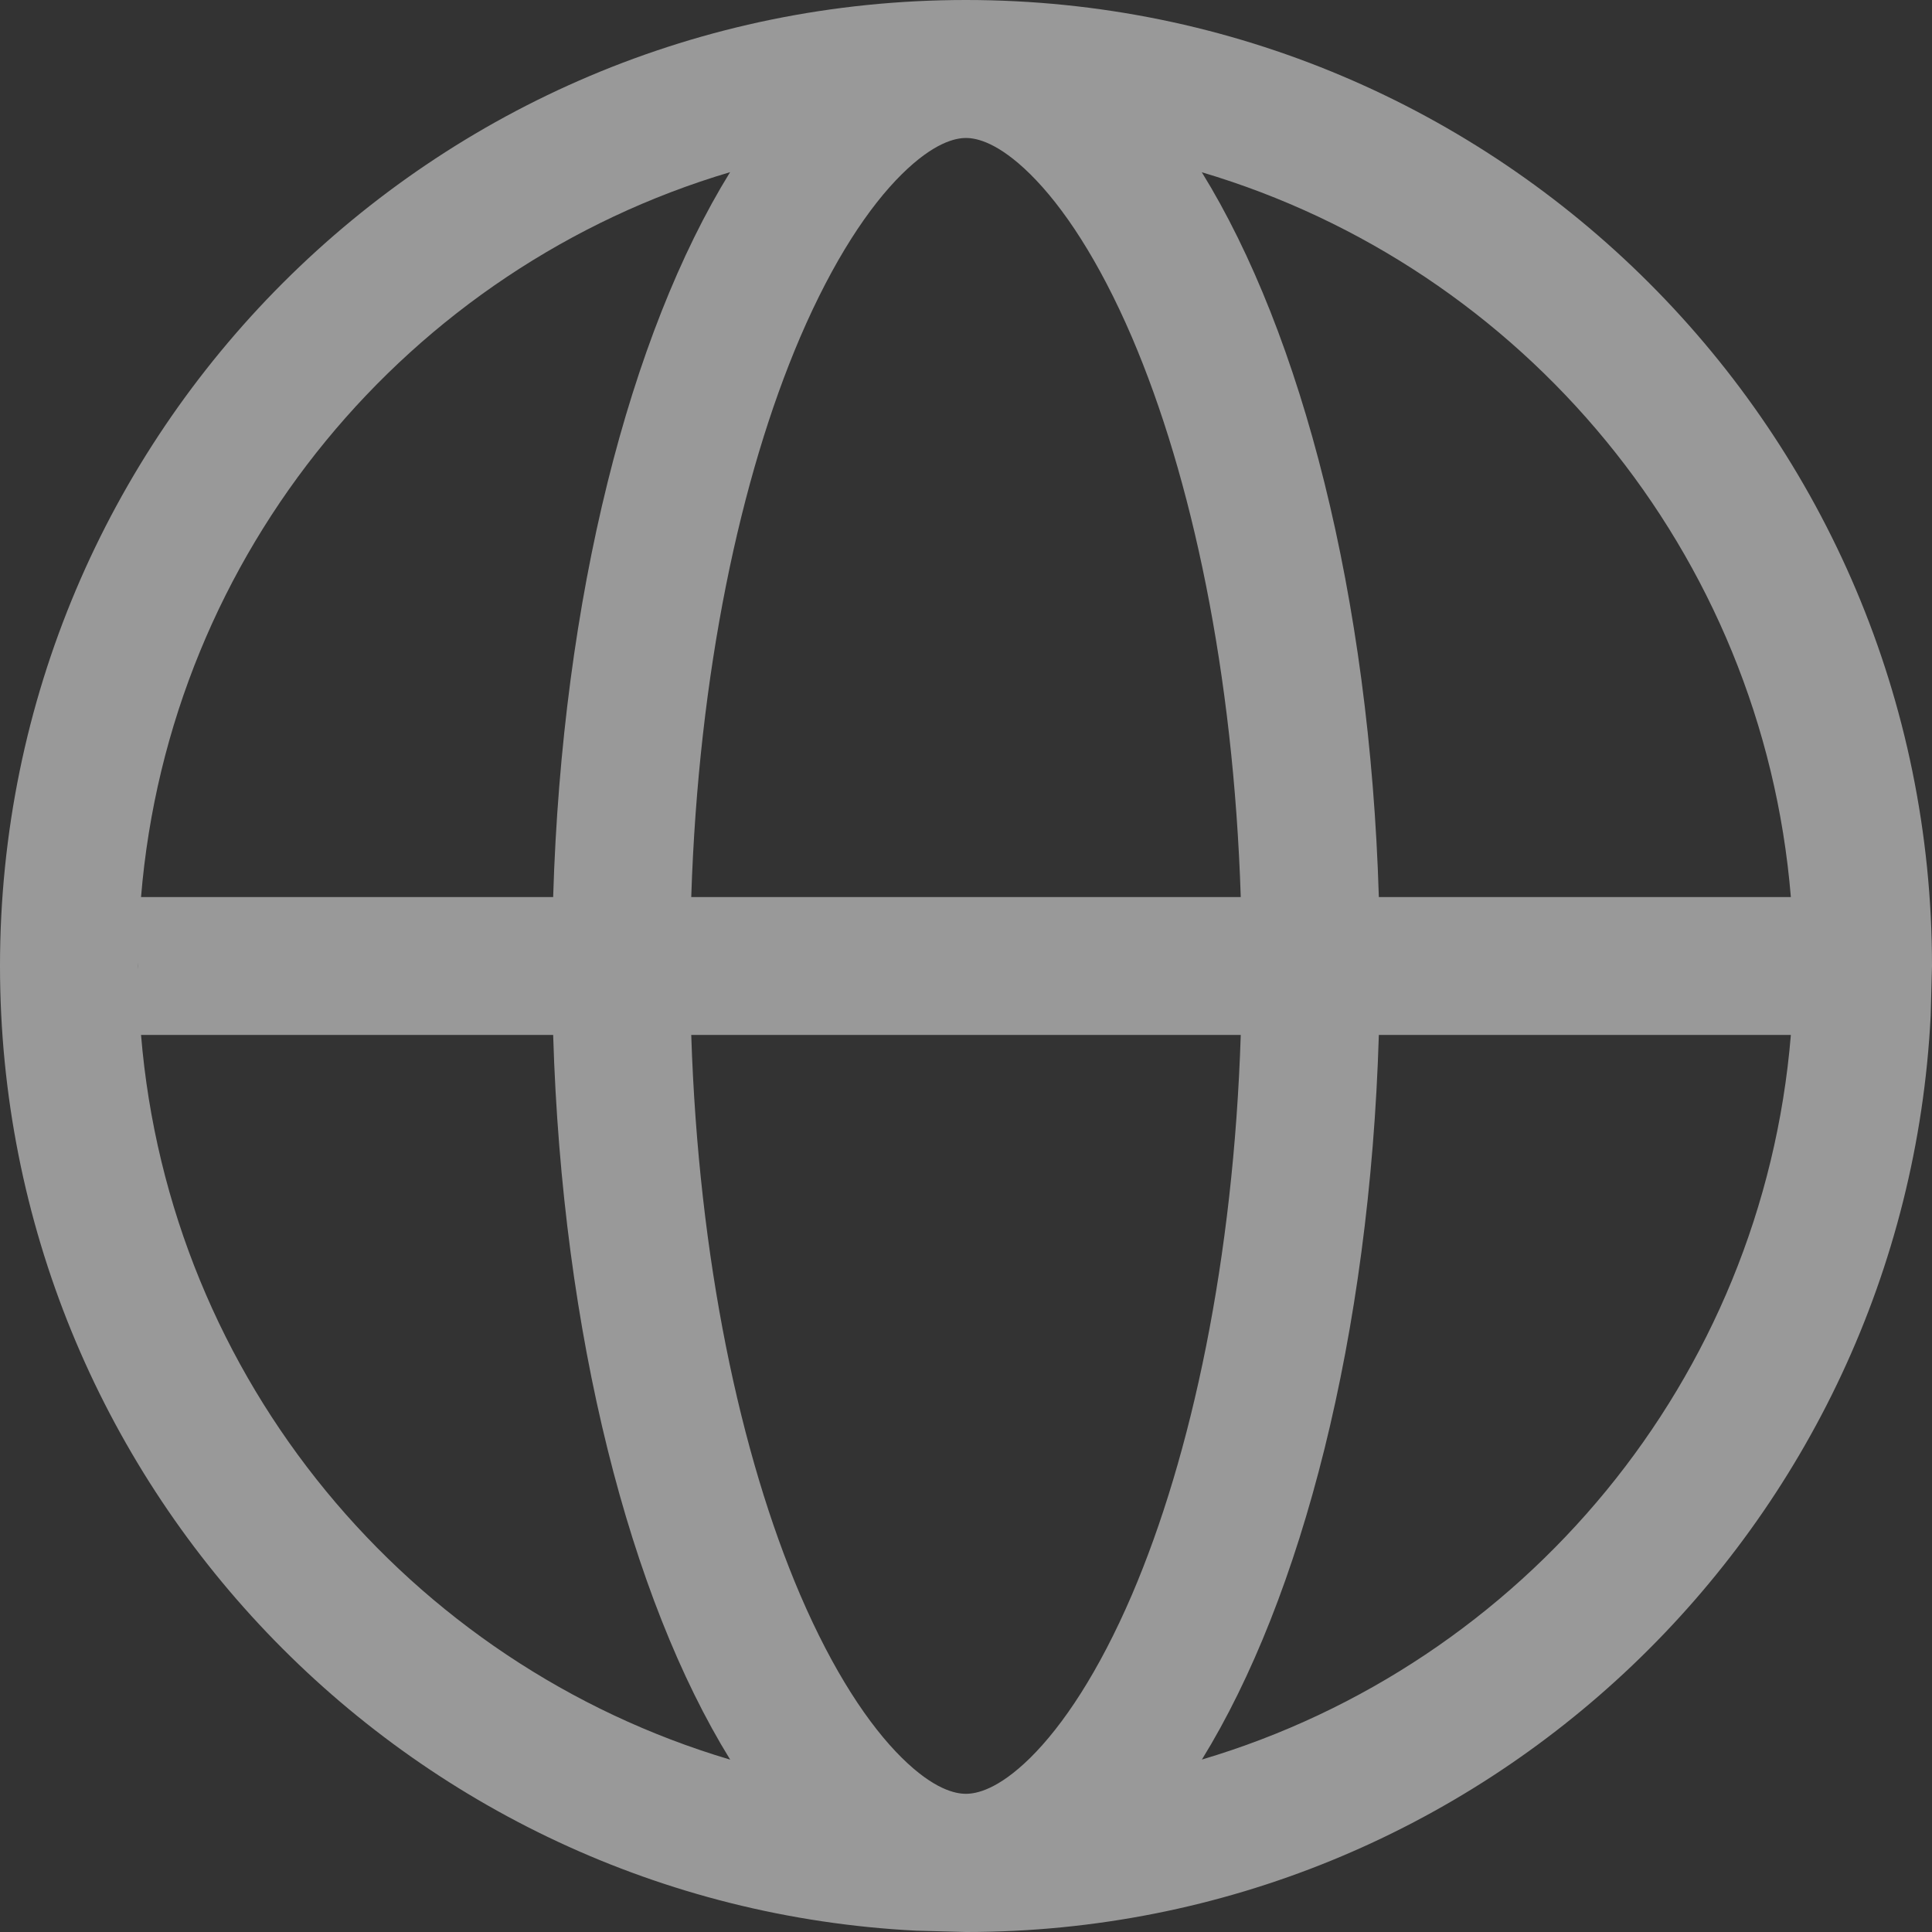 <svg width="19" height="19" viewBox="0 0 19 19" fill="none" xmlns="http://www.w3.org/2000/svg">
<rect x="0" y="0" width="19" height="19" fill="#333333" stroke="none"/>
<path d="M9.499 0C14.746 0 19 4.253 19 9.499L18.987 9.989C18.733 15.008 14.583 19 9.501 19L9.499 18.999V19L9.011 18.987C3.992 18.733 0 14.582 0 9.499C0 4.253 4.253 0 9.499 0ZM6.798 10.178C6.869 12.381 7.281 14.309 7.869 15.683C8.195 16.442 8.547 16.969 8.869 17.287C9.185 17.599 9.396 17.641 9.499 17.641C9.603 17.641 9.815 17.599 10.132 17.287C10.454 16.969 10.806 16.442 11.132 15.683C11.72 14.309 12.131 12.381 12.202 10.178H6.798ZM1.387 10.178C1.667 13.569 4.022 16.368 7.181 17.305C6.197 15.711 5.529 13.131 5.44 10.178H1.387ZM13.56 10.178C13.471 13.13 12.803 15.709 11.82 17.304C14.978 16.367 17.333 13.568 17.612 10.178H13.56ZM1.357 9.499C1.357 9.512 1.358 9.525 1.358 9.537V9.461C1.358 9.474 1.357 9.487 1.357 9.499ZM7.18 1.693C4.021 2.63 1.666 5.431 1.387 8.822H5.44C5.529 5.868 6.196 3.287 7.18 1.693ZM9.499 1.357C9.396 1.357 9.185 1.401 8.869 1.713C8.547 2.031 8.195 2.558 7.869 3.317C7.281 4.691 6.869 6.619 6.798 8.822H12.202C12.131 6.619 11.72 4.691 11.132 3.317C10.806 2.558 10.454 2.031 10.132 1.713C9.816 1.401 9.604 1.357 9.501 1.357H9.499ZM11.819 1.694C12.803 3.288 13.471 5.868 13.56 8.822H17.612C17.333 5.431 14.978 2.631 11.819 1.694Z" fill="white" fill-opacity="0.5"/>
</svg>
